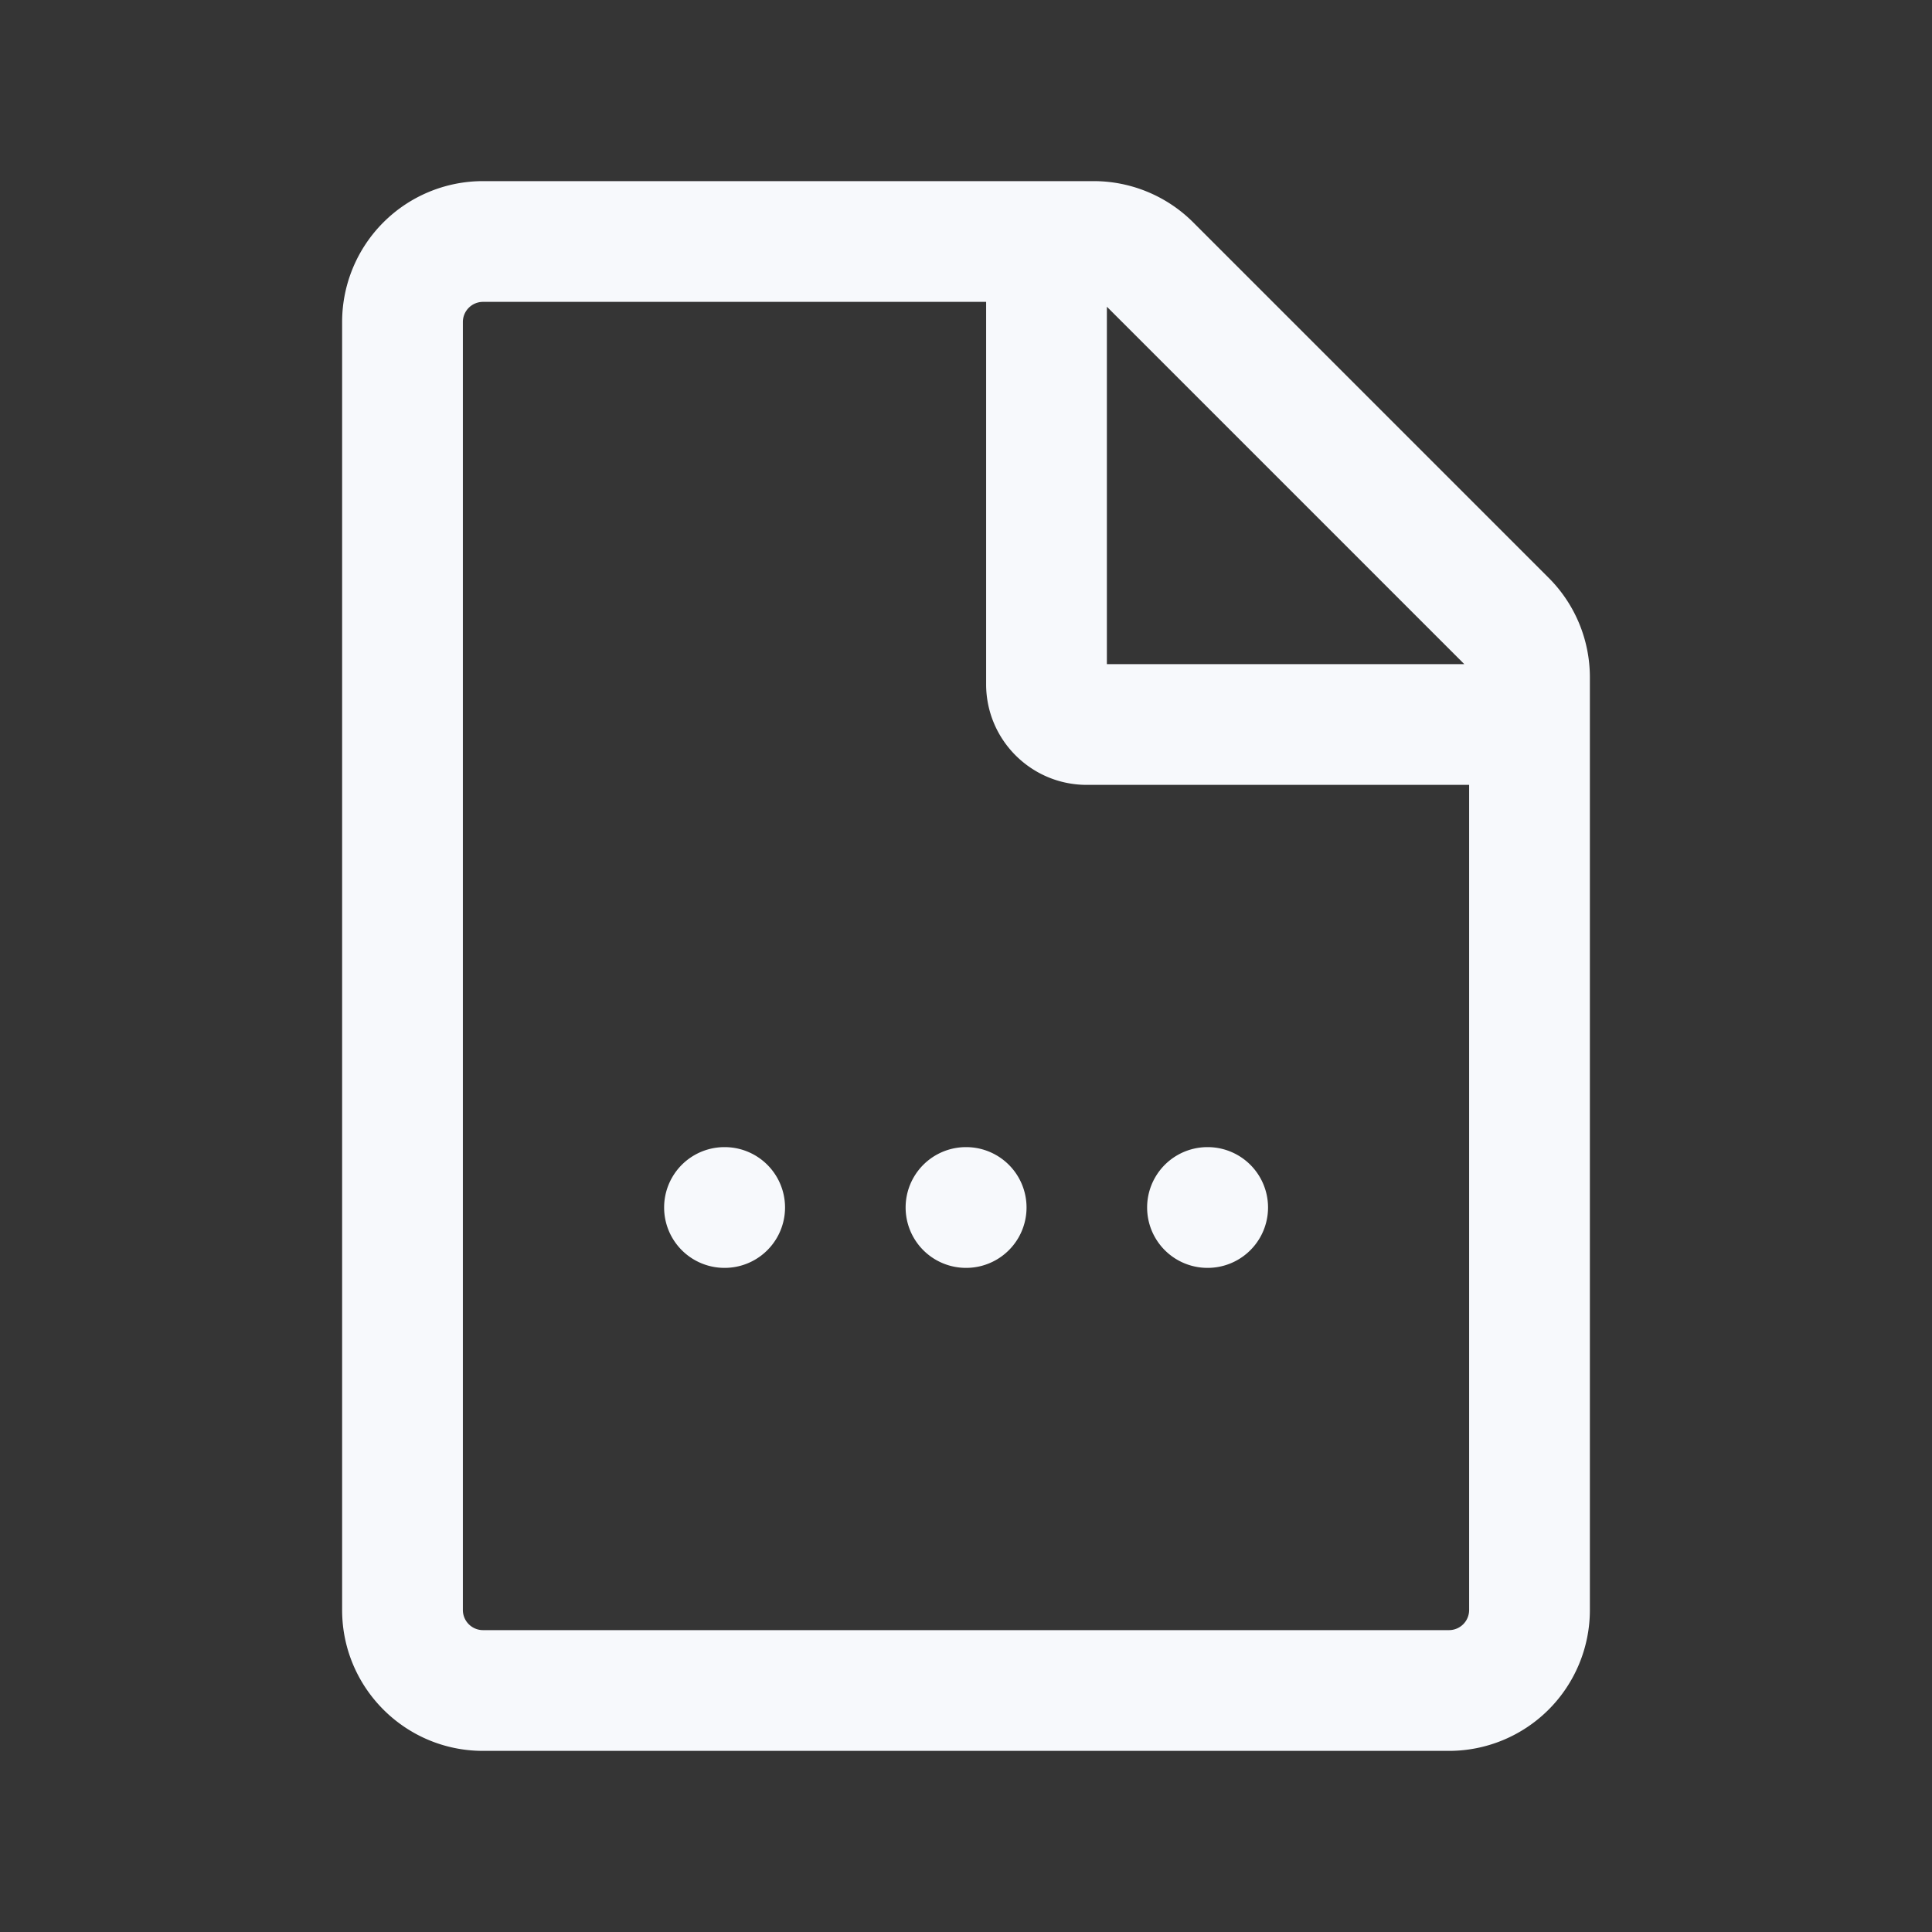 <svg xmlns="http://www.w3.org/2000/svg" width="24" height="24" fill="none"><rect width="100%" height="100%" fill="#333333" stroke="none"/><path fill="#fff" fill-opacity=".01" d="M24 0v24H0V0z"/><path fill="#F7F9FC" d="M9 14.25a.75.75 0 0 0 0 1.5zm.002 1.5a.75.75 0 0 0 0-1.5zM12 14.25a.75.75 0 0 0 0 1.5zm.002 1.5a.75.75 0 0 0 0-1.5zM15 14.25a.75.75 0 0 0 0 1.5zm.002 1.5a.75.75 0 0 0 0-1.5zm-.71-12.457-.53.53zm3.958 5.121V20h1.5V8.414zM18 20.25H6v1.5h12zM5.75 20V4h-1.5v16zM6 3.75h7.586v-1.5H6zm7.763.073 4.414 4.414 1.06-1.06-4.414-4.414zM12.25 3v5.5h1.5V3zm1.25 6.75H19v-1.5h-5.5zm-4.5 6h.002v-1.5H9zm3 0h.002v-1.5H12zm3 0h.002v-1.5H15zM12.25 8.5c0 .69.56 1.25 1.25 1.25v-1.5a.25.25 0 0 1 .25.25zm1.336-4.75a.25.25 0 0 1 .177.073l1.06-1.06a1.75 1.75 0 0 0-1.237-.513zM6 20.25a.25.25 0 0 1-.25-.25h-1.5c0 .966.784 1.75 1.75 1.75zM18.25 20a.25.25 0 0 1-.25.25v1.5A1.75 1.75 0 0 0 19.75 20zm1.5-11.586c0-.464-.184-.909-.513-1.237l-1.06 1.06a.25.25 0 0 1 .073.177zM5.75 4A.25.25 0 0 1 6 3.75v-1.5A1.75 1.75 0 0 0 4.25 4z"/></svg>